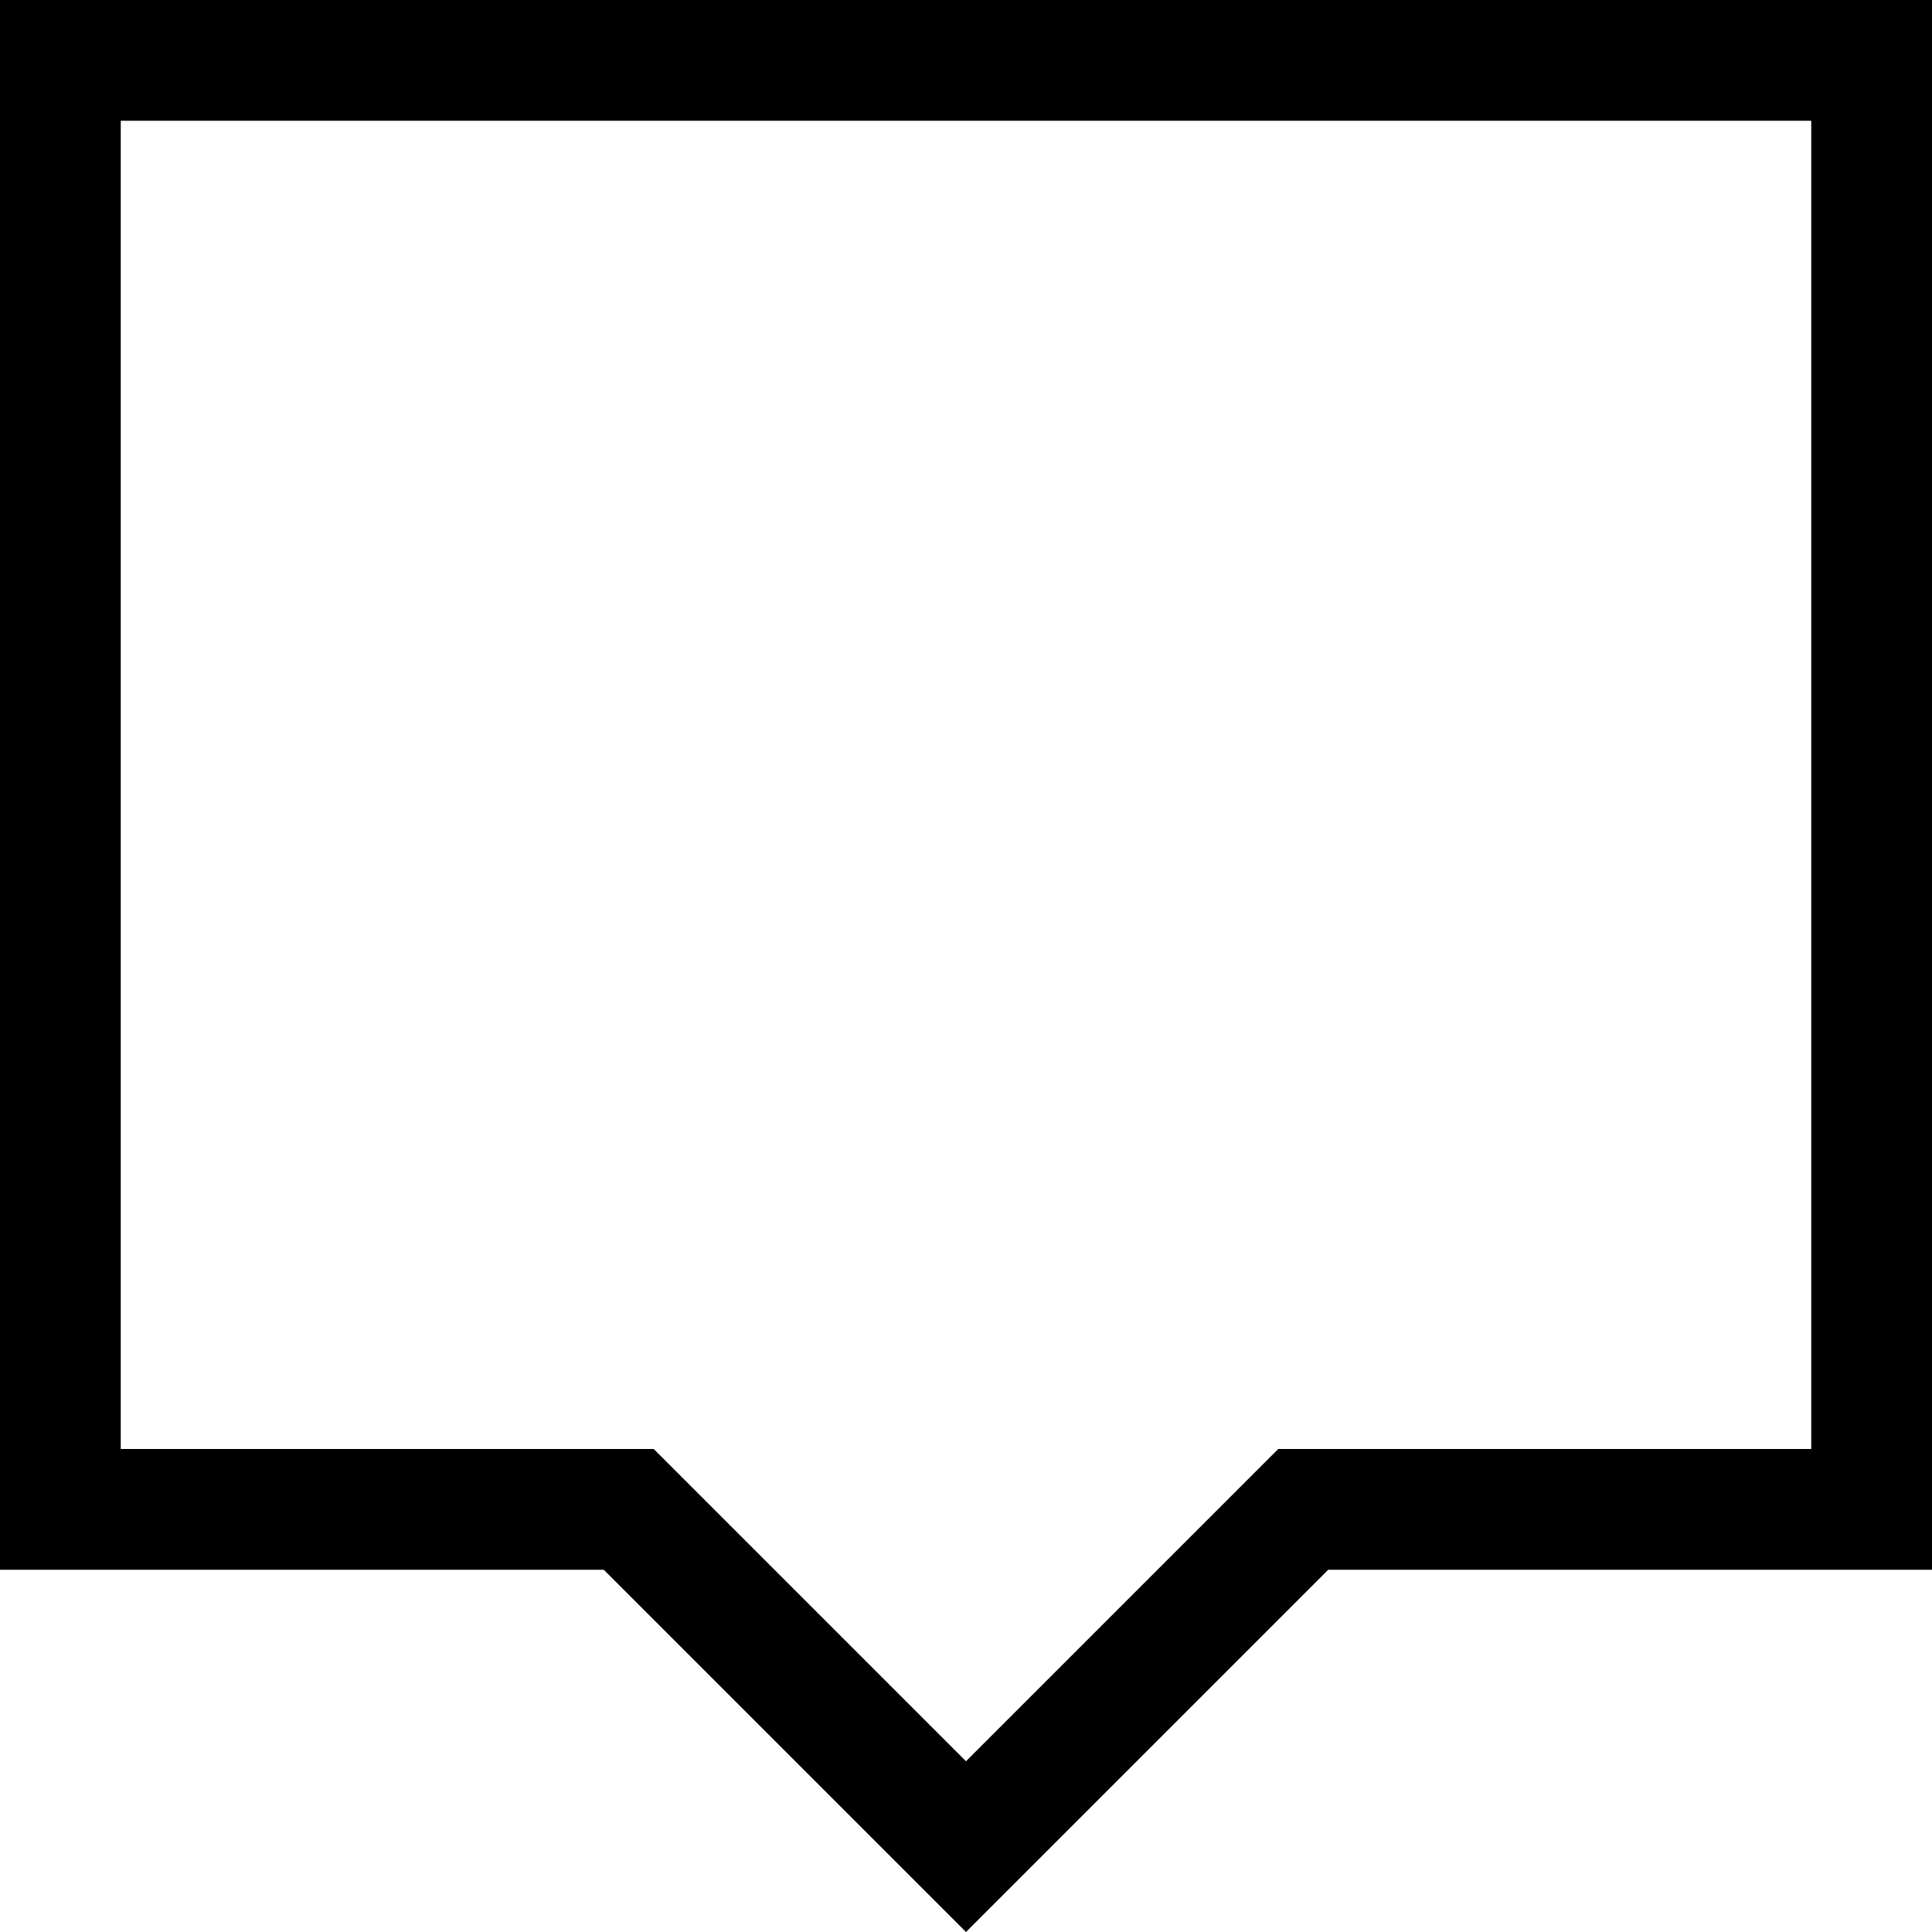 <svg width="1792" height="1792" viewBox="0 0 1792 1792" xmlns="http://www.w3.org/2000/svg"><path transform="scale(1.75 1.75) translate(0 0)" d="M0 0h1024v832h-320l-192 192-192-192h-320v-832zm960 768v-704h-896v704h282.5l165.5 165.5 165.5-165.5h282.5z"/></svg>